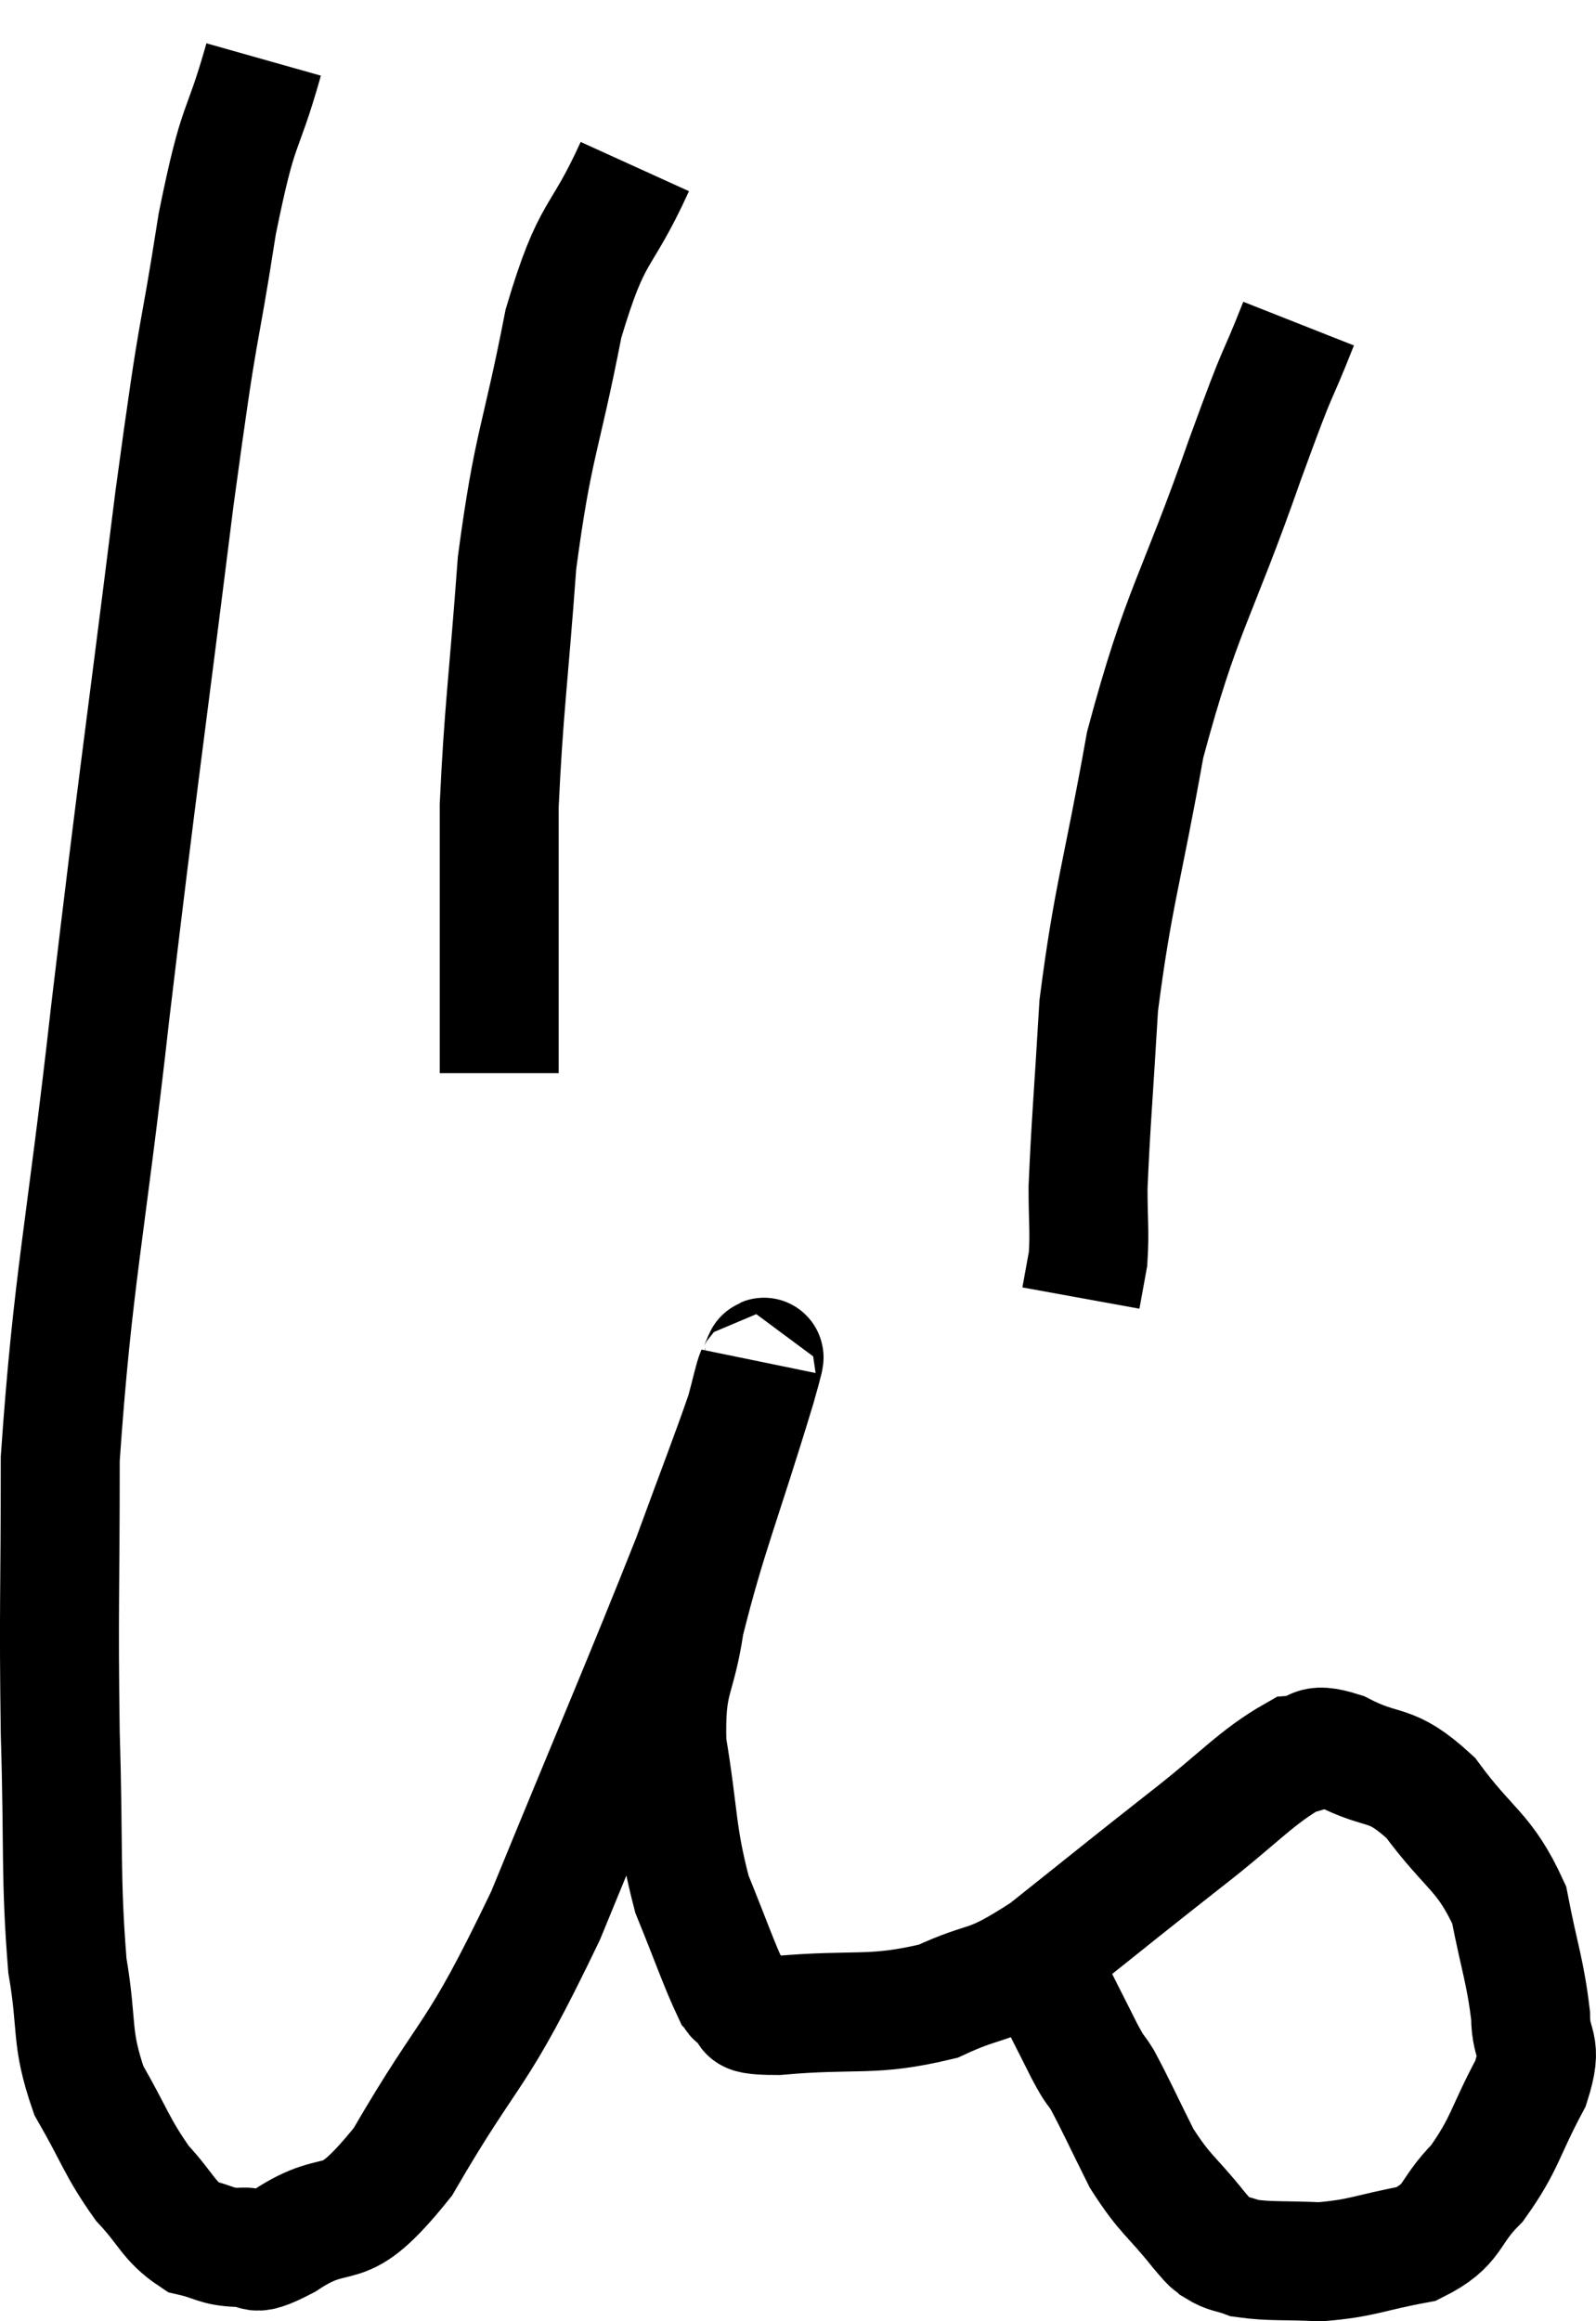 <svg xmlns="http://www.w3.org/2000/svg" viewBox="9.067 2.18 26.833 39.02" width="26.833" height="39.02"><path d="M 13.5 3.18 C 13.11 4.56, 13.095 4.095, 12.72 5.94 C 12.36 8.25, 12.45 7.245, 12 10.56 C 11.46 14.88, 11.4 15.165, 10.92 19.2 C 10.5 22.95, 10.29 23.67, 10.08 26.7 C 10.08 29.01, 10.05 29.19, 10.08 31.32 C 10.14 33.27, 10.08 33.72, 10.2 35.22 C 10.38 36.27, 10.245 36.405, 10.56 37.32 C 11.01 38.1, 11.025 38.265, 11.46 38.88 C 11.88 39.33, 11.895 39.51, 12.3 39.78 C 12.69 39.87, 12.69 39.945, 13.08 39.96 C 13.47 39.9, 13.17 40.2, 13.86 39.84 C 14.85 39.18, 14.745 39.885, 15.84 38.52 C 17.04 36.45, 17.025 36.915, 18.24 34.38 C 19.47 31.38, 19.86 30.495, 20.7 28.38 C 21.15 27.15, 21.33 26.7, 21.6 25.92 C 21.69 25.59, 21.735 25.365, 21.78 25.26 C 21.78 25.38, 22.08 24.45, 21.78 25.5 C 21.18 27.48, 20.955 27.96, 20.58 29.46 C 20.43 30.48, 20.25 30.36, 20.28 31.5 C 20.49 32.76, 20.43 32.985, 20.7 34.02 C 21.03 34.83, 21.15 35.19, 21.36 35.64 C 21.45 35.73, 21.345 35.715, 21.54 35.82 C 21.84 35.94, 21.315 36.06, 22.14 36.06 C 23.49 35.94, 23.715 36.09, 24.84 35.82 C 25.74 35.4, 25.605 35.655, 26.64 34.98 C 27.81 34.05, 27.93 33.945, 28.98 33.12 C 29.91 32.4, 30.18 32.055, 30.84 31.68 C 31.23 31.65, 31.05 31.44, 31.62 31.62 C 32.37 32.01, 32.415 31.755, 33.12 32.4 C 33.78 33.3, 34.02 33.285, 34.44 34.2 C 34.62 35.13, 34.71 35.31, 34.8 36.06 C 34.8 36.63, 35.025 36.495, 34.8 37.2 C 34.35 38.04, 34.38 38.205, 33.9 38.88 C 33.39 39.39, 33.54 39.57, 32.88 39.9 C 32.07 40.05, 31.98 40.14, 31.26 40.2 C 30.63 40.17, 30.435 40.2, 30 40.14 C 29.76 40.05, 29.715 40.08, 29.52 39.96 C 29.37 39.81, 29.535 40.035, 29.22 39.66 C 28.74 39.06, 28.665 39.09, 28.26 38.46 C 27.93 37.8, 27.84 37.59, 27.6 37.14 C 27.45 36.9, 27.51 37.05, 27.3 36.66 C 27.03 36.12, 26.91 35.895, 26.76 35.58 C 26.73 35.49, 26.775 35.565, 26.7 35.4 C 26.58 35.16, 26.52 35.115, 26.46 34.92 C 26.46 34.77, 26.46 34.695, 26.46 34.62 L 26.46 34.62" fill="none" stroke="black" stroke-width="2"></path><path d="M 19.74 4.98 C 19.14 6.3, 19.035 5.955, 18.54 7.62 C 18.15 9.63, 18.03 9.615, 17.76 11.64 C 17.61 13.68, 17.535 14.115, 17.46 15.72 C 17.46 16.89, 17.46 16.935, 17.46 18.06 C 17.46 19.14, 17.46 19.68, 17.46 20.22 L 17.46 20.22" fill="none" stroke="black" stroke-width="2"></path><path d="M 30.9 7.62 C 30.45 8.76, 30.645 8.13, 30 9.9 C 29.16 12.3, 28.935 12.405, 28.32 14.7 C 27.93 16.89, 27.78 17.22, 27.54 19.08 C 27.45 20.61, 27.405 21.075, 27.36 22.14 C 27.36 22.74, 27.39 22.875, 27.36 23.34 L 27.24 24" fill="none" stroke="black" stroke-width="2"></path></svg>